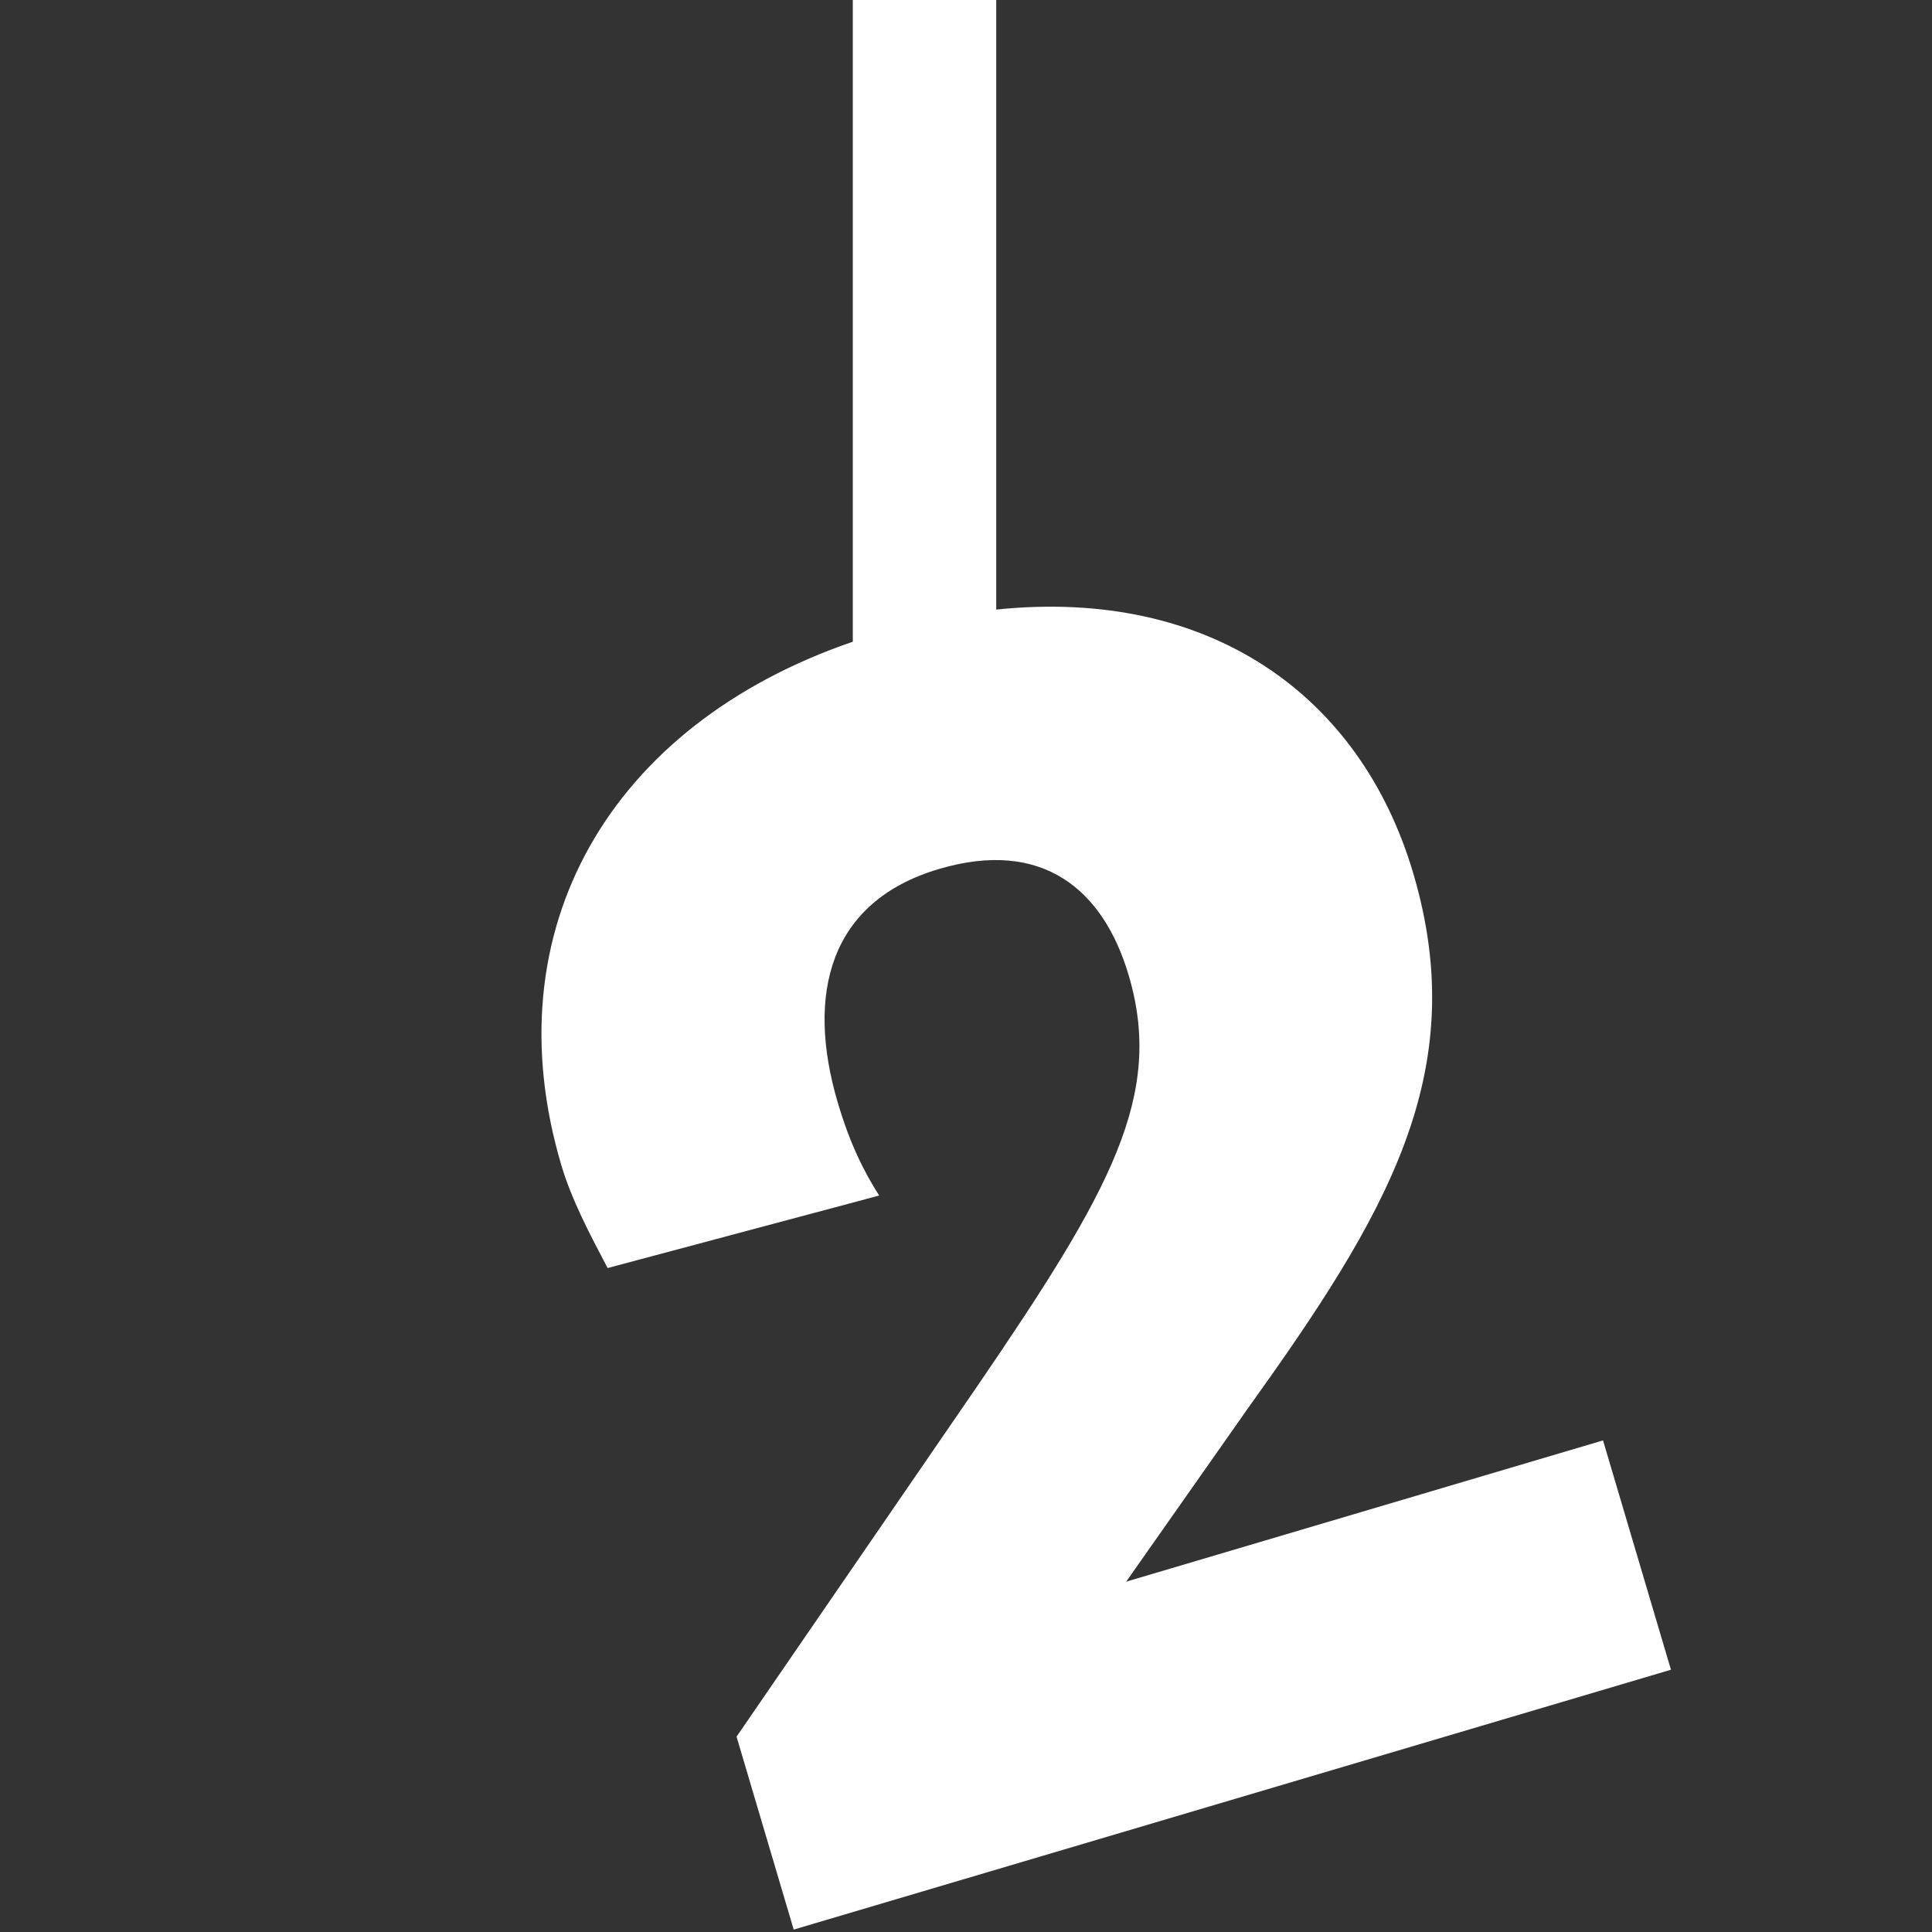 <?xml version="1.0" encoding="utf-8"?>
<!-- Generator: Adobe Illustrator 16.0.4, SVG Export Plug-In . SVG Version: 6.00 Build 0)  -->
<!DOCTYPE svg PUBLIC "-//W3C//DTD SVG 1.1//EN" "http://www.w3.org/Graphics/SVG/1.1/DTD/svg11.dtd">
<svg version="1.1" id="Layer_1" xmlns="http://www.w3.org/2000/svg" xmlns:xlink="http://www.w3.org/1999/xlink" x="0px" y="0px"
	 width="350px" height="350px" viewBox="0 0 350 350" enable-background="new 0 0 350 350" xml:space="preserve">
<rect x="0" y="0" width="350" height="350" fill="#333333" stroke="none"/>
<path fill="#FFFFFF" d="M180.477,0v110.431c38.632-4.017,65.973,15.451,75.534,47.728c10.743,36.268-4.926,62.07-30.047,97.127
	l-21.946,31.247l86.385-25.589l12.306,41.544l-158.923,47.075l-10.352-34.948l43.599-63.484
	c24.267-35.521,33.879-52.714,27.433-74.475c-4.591-15.497-15.592-24.79-34.386-19.223c-19.783,5.86-24.156,22.577-18.296,42.36
	c2.246,7.583,4.798,12.565,7.484,16.791l-49.188,13.135c-3.272-6.203-6.544-12.407-8.4-18.671
	c-12.641-42.677,8.843-79.732,52.815-94.794V0H180.477z"/>
</svg>
